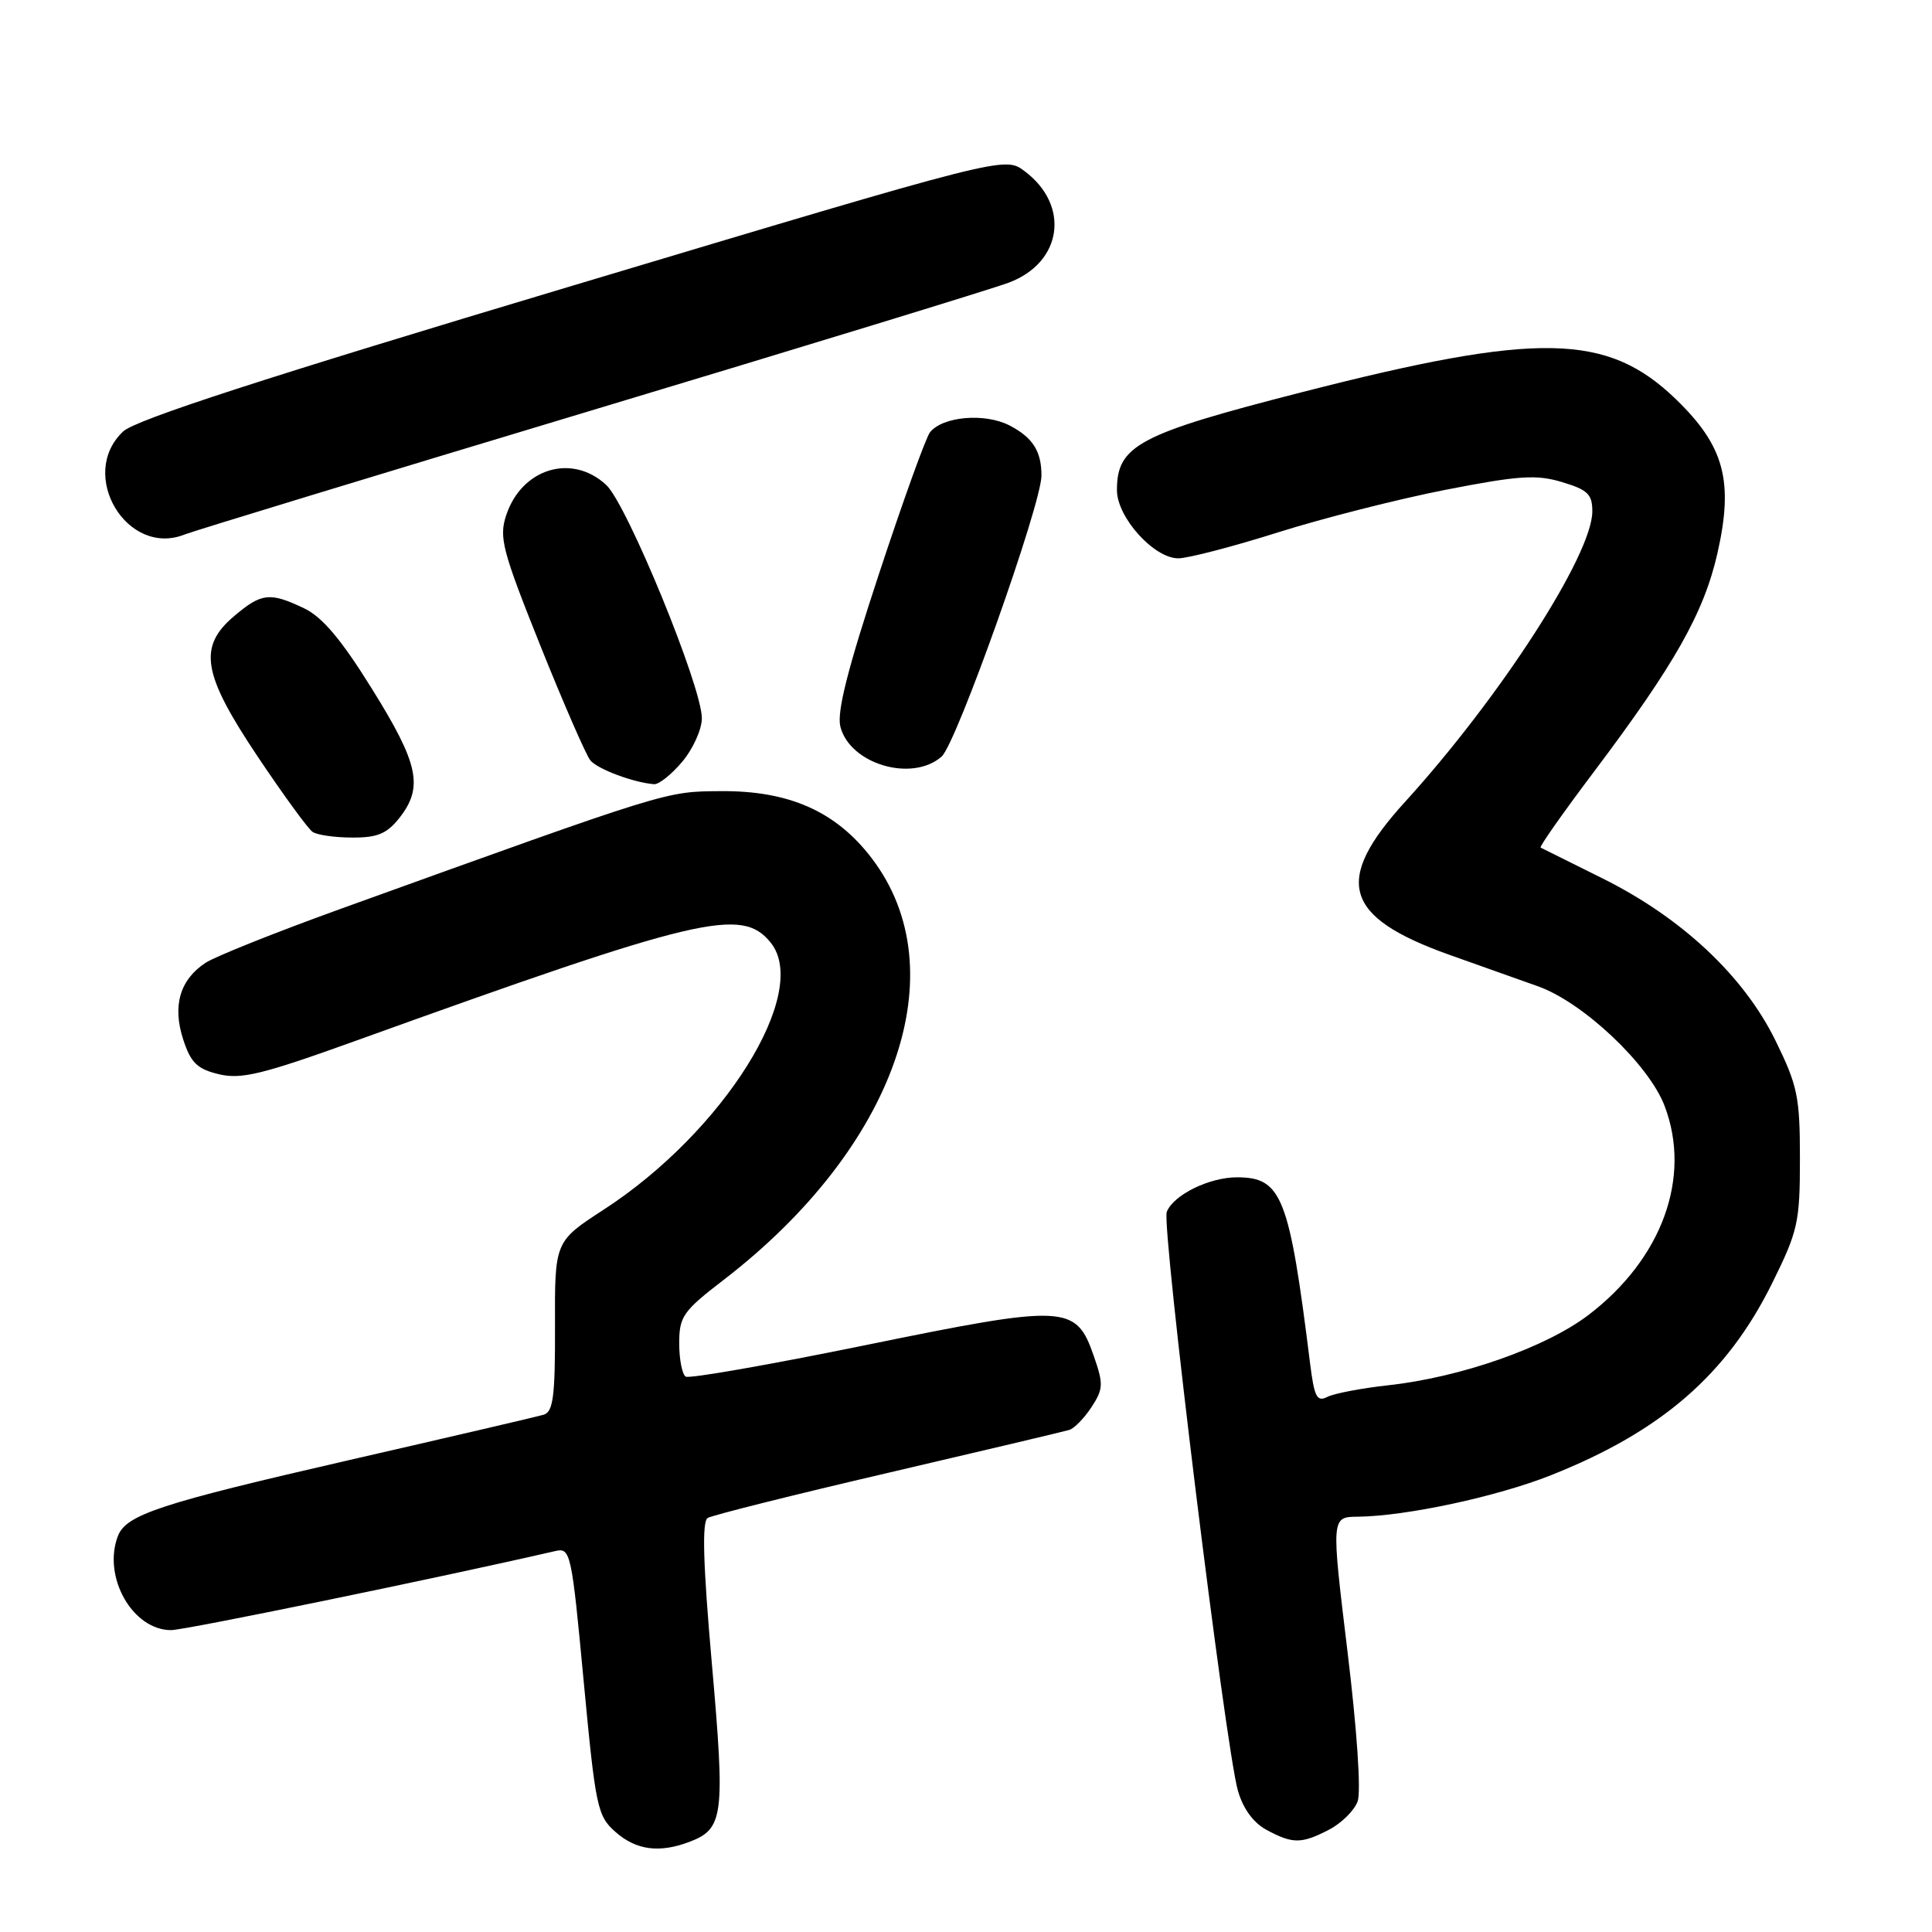 <?xml version="1.0" encoding="UTF-8" standalone="no"?>
<!DOCTYPE svg PUBLIC "-//W3C//DTD SVG 1.1//EN" "http://www.w3.org/Graphics/SVG/1.1/DTD/svg11.dtd" >
<svg xmlns="http://www.w3.org/2000/svg" xmlns:xlink="http://www.w3.org/1999/xlink" version="1.1" viewBox="0 0 256 256">
 <g >
 <path fill="currentColor"
d=" M 91.37 244.05 C 95.88 242.33 96.10 240.63 94.33 220.50 C 93.16 207.22 93.00 201.62 93.77 201.14 C 94.36 200.78 105.12 198.08 117.67 195.16 C 130.23 192.23 141.04 189.67 141.69 189.47 C 142.35 189.27 143.67 187.91 144.63 186.45 C 146.20 184.05 146.23 183.39 144.93 179.67 C 142.57 172.86 141.28 172.80 114.73 178.23 C 102.07 180.82 91.33 182.70 90.86 182.41 C 90.39 182.12 90.00 180.13 90.00 178.00 C 90.00 174.44 90.49 173.74 95.90 169.58 C 118.68 152.05 126.90 128.63 115.50 113.71 C 110.78 107.52 104.57 104.76 95.52 104.83 C 88.13 104.89 88.91 104.64 45.05 120.46 C 36.55 123.53 28.54 126.73 27.25 127.57 C 23.83 129.81 22.82 133.28 24.28 137.75 C 25.28 140.82 26.13 141.65 29.00 142.34 C 31.95 143.05 34.76 142.37 47.00 137.96 C 92.82 121.45 98.27 120.16 102.11 124.89 C 107.45 131.47 95.89 149.97 80.00 160.28 C 73.50 164.50 73.50 164.50 73.54 175.75 C 73.57 185.02 73.30 187.08 72.04 187.46 C 71.19 187.71 59.52 190.43 46.09 193.51 C 21.18 199.23 16.71 200.70 15.62 203.54 C 13.56 208.93 17.56 216.00 22.67 216.00 C 24.50 216.00 58.27 209.05 73.59 205.52 C 75.60 205.06 75.74 205.69 77.34 222.77 C 78.92 239.52 79.15 240.62 81.56 242.75 C 84.30 245.16 87.37 245.57 91.37 244.05 Z  M 176.09 242.45 C 177.74 241.60 179.45 239.91 179.89 238.70 C 180.37 237.41 179.81 229.19 178.54 218.75 C 176.39 201.00 176.39 201.00 179.94 200.97 C 186.31 200.90 198.39 198.31 205.52 195.47 C 220.15 189.66 228.83 182.13 234.81 170.05 C 238.24 163.12 238.50 161.98 238.50 153.53 C 238.50 145.31 238.19 143.84 235.23 137.82 C 231.03 129.29 222.82 121.60 212.36 116.40 C 208.04 114.26 204.34 112.41 204.14 112.31 C 203.94 112.20 207.11 107.70 211.17 102.31 C 221.94 88.00 225.78 81.20 227.58 73.26 C 229.73 63.75 228.48 59.11 222.10 52.93 C 212.99 44.11 203.87 43.93 172.50 51.97 C 150.86 57.51 148.00 59.02 148.00 64.95 C 148.00 68.55 152.92 74.01 156.15 73.98 C 157.44 73.97 163.37 72.43 169.32 70.55 C 175.27 68.67 185.28 66.13 191.55 64.90 C 201.25 63.01 203.57 62.85 206.98 63.88 C 210.39 64.90 211.00 65.49 210.99 67.79 C 210.96 73.53 198.79 92.39 186.16 106.27 C 176.64 116.73 178.02 121.50 192.00 126.50 C 196.12 127.97 201.43 129.86 203.79 130.69 C 209.76 132.81 218.46 141.02 220.56 146.52 C 224.18 155.99 220.24 166.81 210.47 174.25 C 204.80 178.56 193.54 182.51 183.91 183.56 C 180.39 183.95 176.77 184.64 175.87 185.10 C 174.51 185.80 174.15 185.11 173.60 180.72 C 170.84 158.52 169.85 156.00 163.91 156.00 C 160.22 156.00 155.47 158.34 154.60 160.59 C 153.89 162.44 162.36 231.35 164.02 237.24 C 164.69 239.62 166.06 241.51 167.79 242.45 C 171.27 244.34 172.44 244.34 176.09 242.45 Z  M 52.93 108.37 C 56.13 104.29 55.48 101.22 49.32 91.33 C 45.23 84.74 42.72 81.76 40.29 80.60 C 35.77 78.45 34.67 78.56 31.08 81.59 C 26.20 85.69 26.79 89.27 34.17 100.29 C 37.56 105.35 40.82 109.83 41.42 110.23 C 42.01 110.64 44.38 110.98 46.68 110.98 C 50.01 111.00 51.27 110.47 52.93 108.37 Z  M 90.41 100.92 C 91.83 99.23 93.00 96.64 93.00 95.17 C 93.01 91.00 83.08 66.80 80.32 64.25 C 75.77 60.04 69.13 62.06 67.07 68.28 C 66.10 71.22 66.56 72.96 71.59 85.53 C 74.67 93.21 77.66 100.06 78.22 100.75 C 79.17 101.91 83.95 103.70 86.66 103.91 C 87.30 103.96 88.99 102.62 90.41 100.92 Z  M 124.77 100.25 C 126.73 98.53 138.00 66.81 138.00 63.01 C 138.00 59.78 136.84 57.97 133.76 56.37 C 130.49 54.69 124.91 55.17 123.23 57.28 C 122.69 57.95 119.65 66.39 116.47 76.04 C 112.33 88.59 110.87 94.35 111.35 96.27 C 112.60 101.25 120.85 103.69 124.77 100.25 Z  M 78.00 54.50 C 106.33 45.98 131.37 38.31 133.65 37.46 C 140.77 34.80 141.85 27.22 135.74 22.66 C 133.12 20.70 133.12 20.70 75.88 37.85 C 35.03 50.08 17.97 55.62 16.32 57.17 C 10.24 62.88 16.85 73.90 24.50 70.81 C 25.60 70.37 49.67 63.03 78.00 54.50 Z "/>
</g>
</svg>